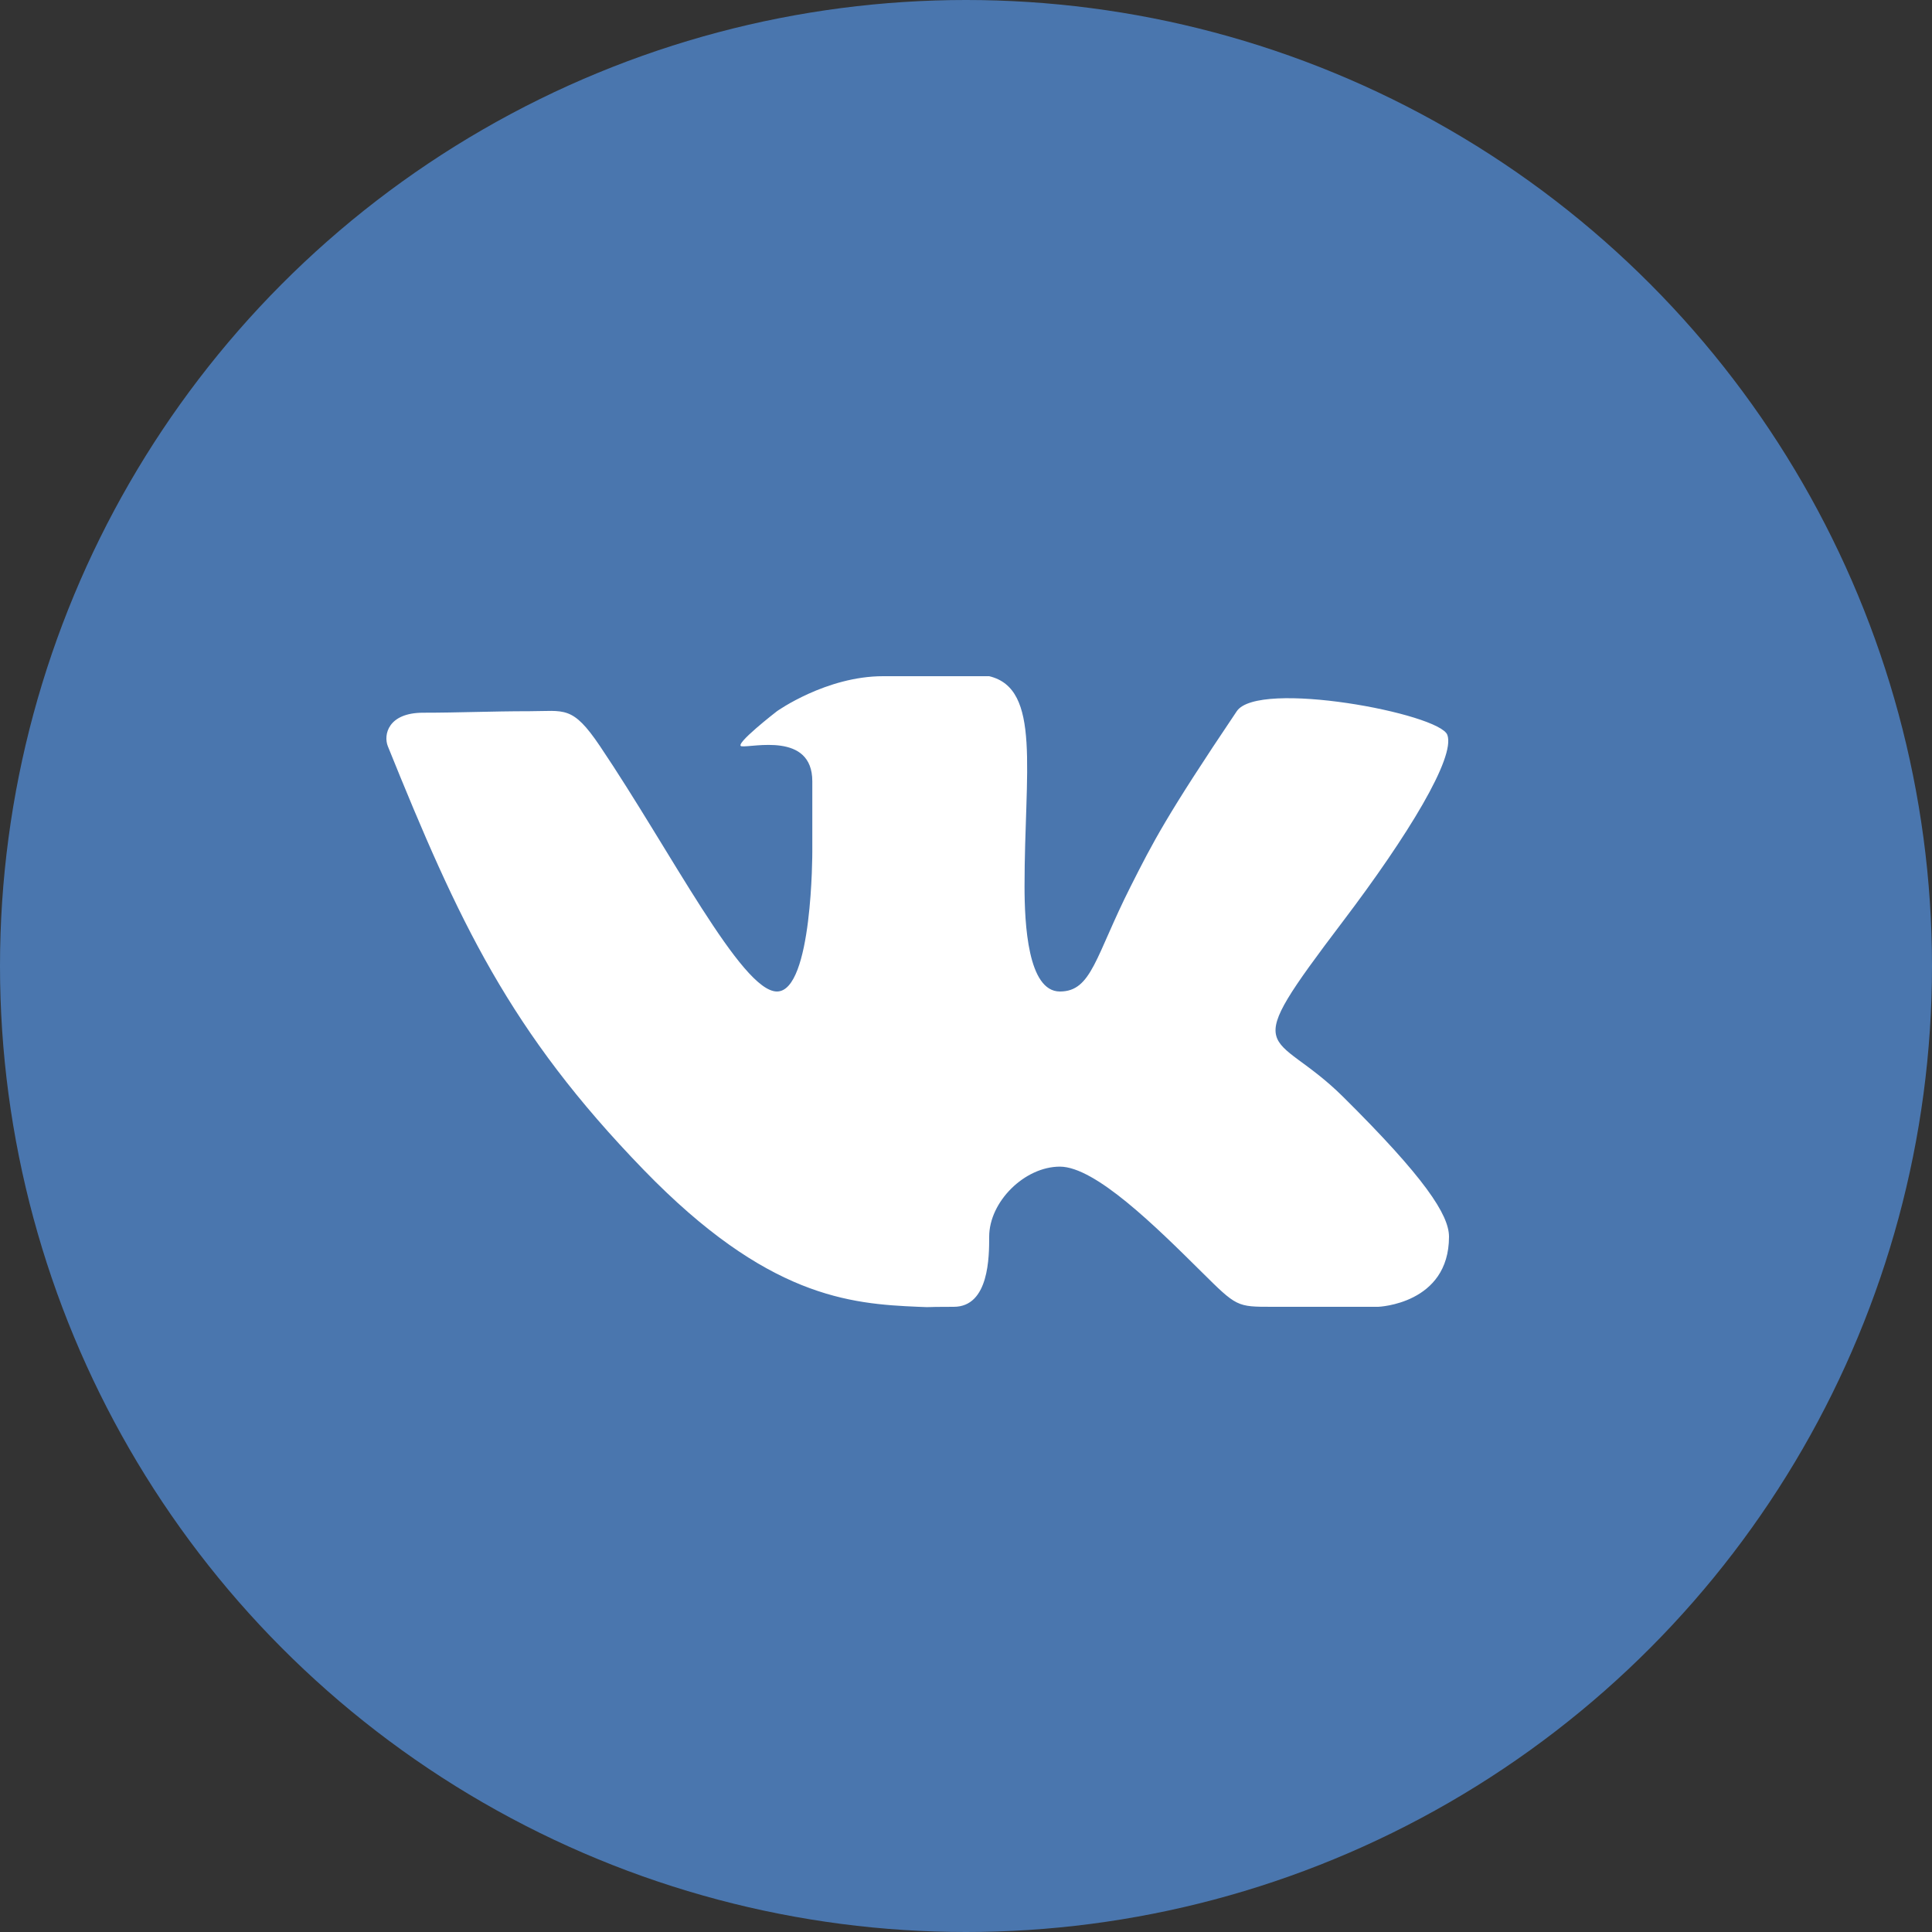 <svg width="40" height="40" viewBox="0 0 40 40" fill="none" xmlns="http://www.w3.org/2000/svg">
<rect x="0" y="0" width="40" height="40" fill="#333333" stroke="none"/>
<circle cx="20" cy="20" r="20" fill="#4A76AE"/>
<path fill-rule="evenodd" clip-rule="evenodd" d="M19.747 27.056C20.48 27.056 20.48 26.011 20.48 25.605C20.48 24.88 21.212 24.154 21.944 24.154C22.677 24.154 23.933 25.398 24.874 26.33C25.606 27.056 25.606 27.056 26.338 27.056C27.071 27.056 28.535 27.056 28.535 27.056C28.535 27.056 30 27.001 30 25.605C30 25.152 29.498 24.383 27.803 22.704C26.338 21.253 25.587 22.002 27.803 19.077C29.153 17.296 30.135 15.682 29.966 15.216C29.805 14.772 26.051 14.064 25.606 14.725C24.141 16.901 23.873 17.434 23.409 18.352C22.677 19.802 22.604 20.528 21.944 20.528C21.279 20.528 21.212 19.12 21.212 18.352C21.212 15.954 21.563 14.258 20.48 14C20.48 14 19.015 14 18.283 14C17.104 14 16.086 14.725 16.086 14.725C16.086 14.725 15.177 15.427 15.353 15.451C15.572 15.48 16.818 15.15 16.818 16.176C16.818 16.901 16.818 17.627 16.818 17.627C16.818 17.627 16.825 20.528 16.086 20.528C15.353 20.528 13.889 17.627 12.424 15.451C11.849 14.597 11.692 14.725 10.96 14.725C10.174 14.725 9.496 14.756 8.762 14.756C8.03 14.756 7.936 15.218 8.03 15.451C9.495 19.077 10.547 21.355 13.33 24.224C15.882 26.856 17.587 26.996 19.015 27.056C19.381 27.071 19.015 27.056 19.747 27.056Z" fill="white"/>
</svg>
